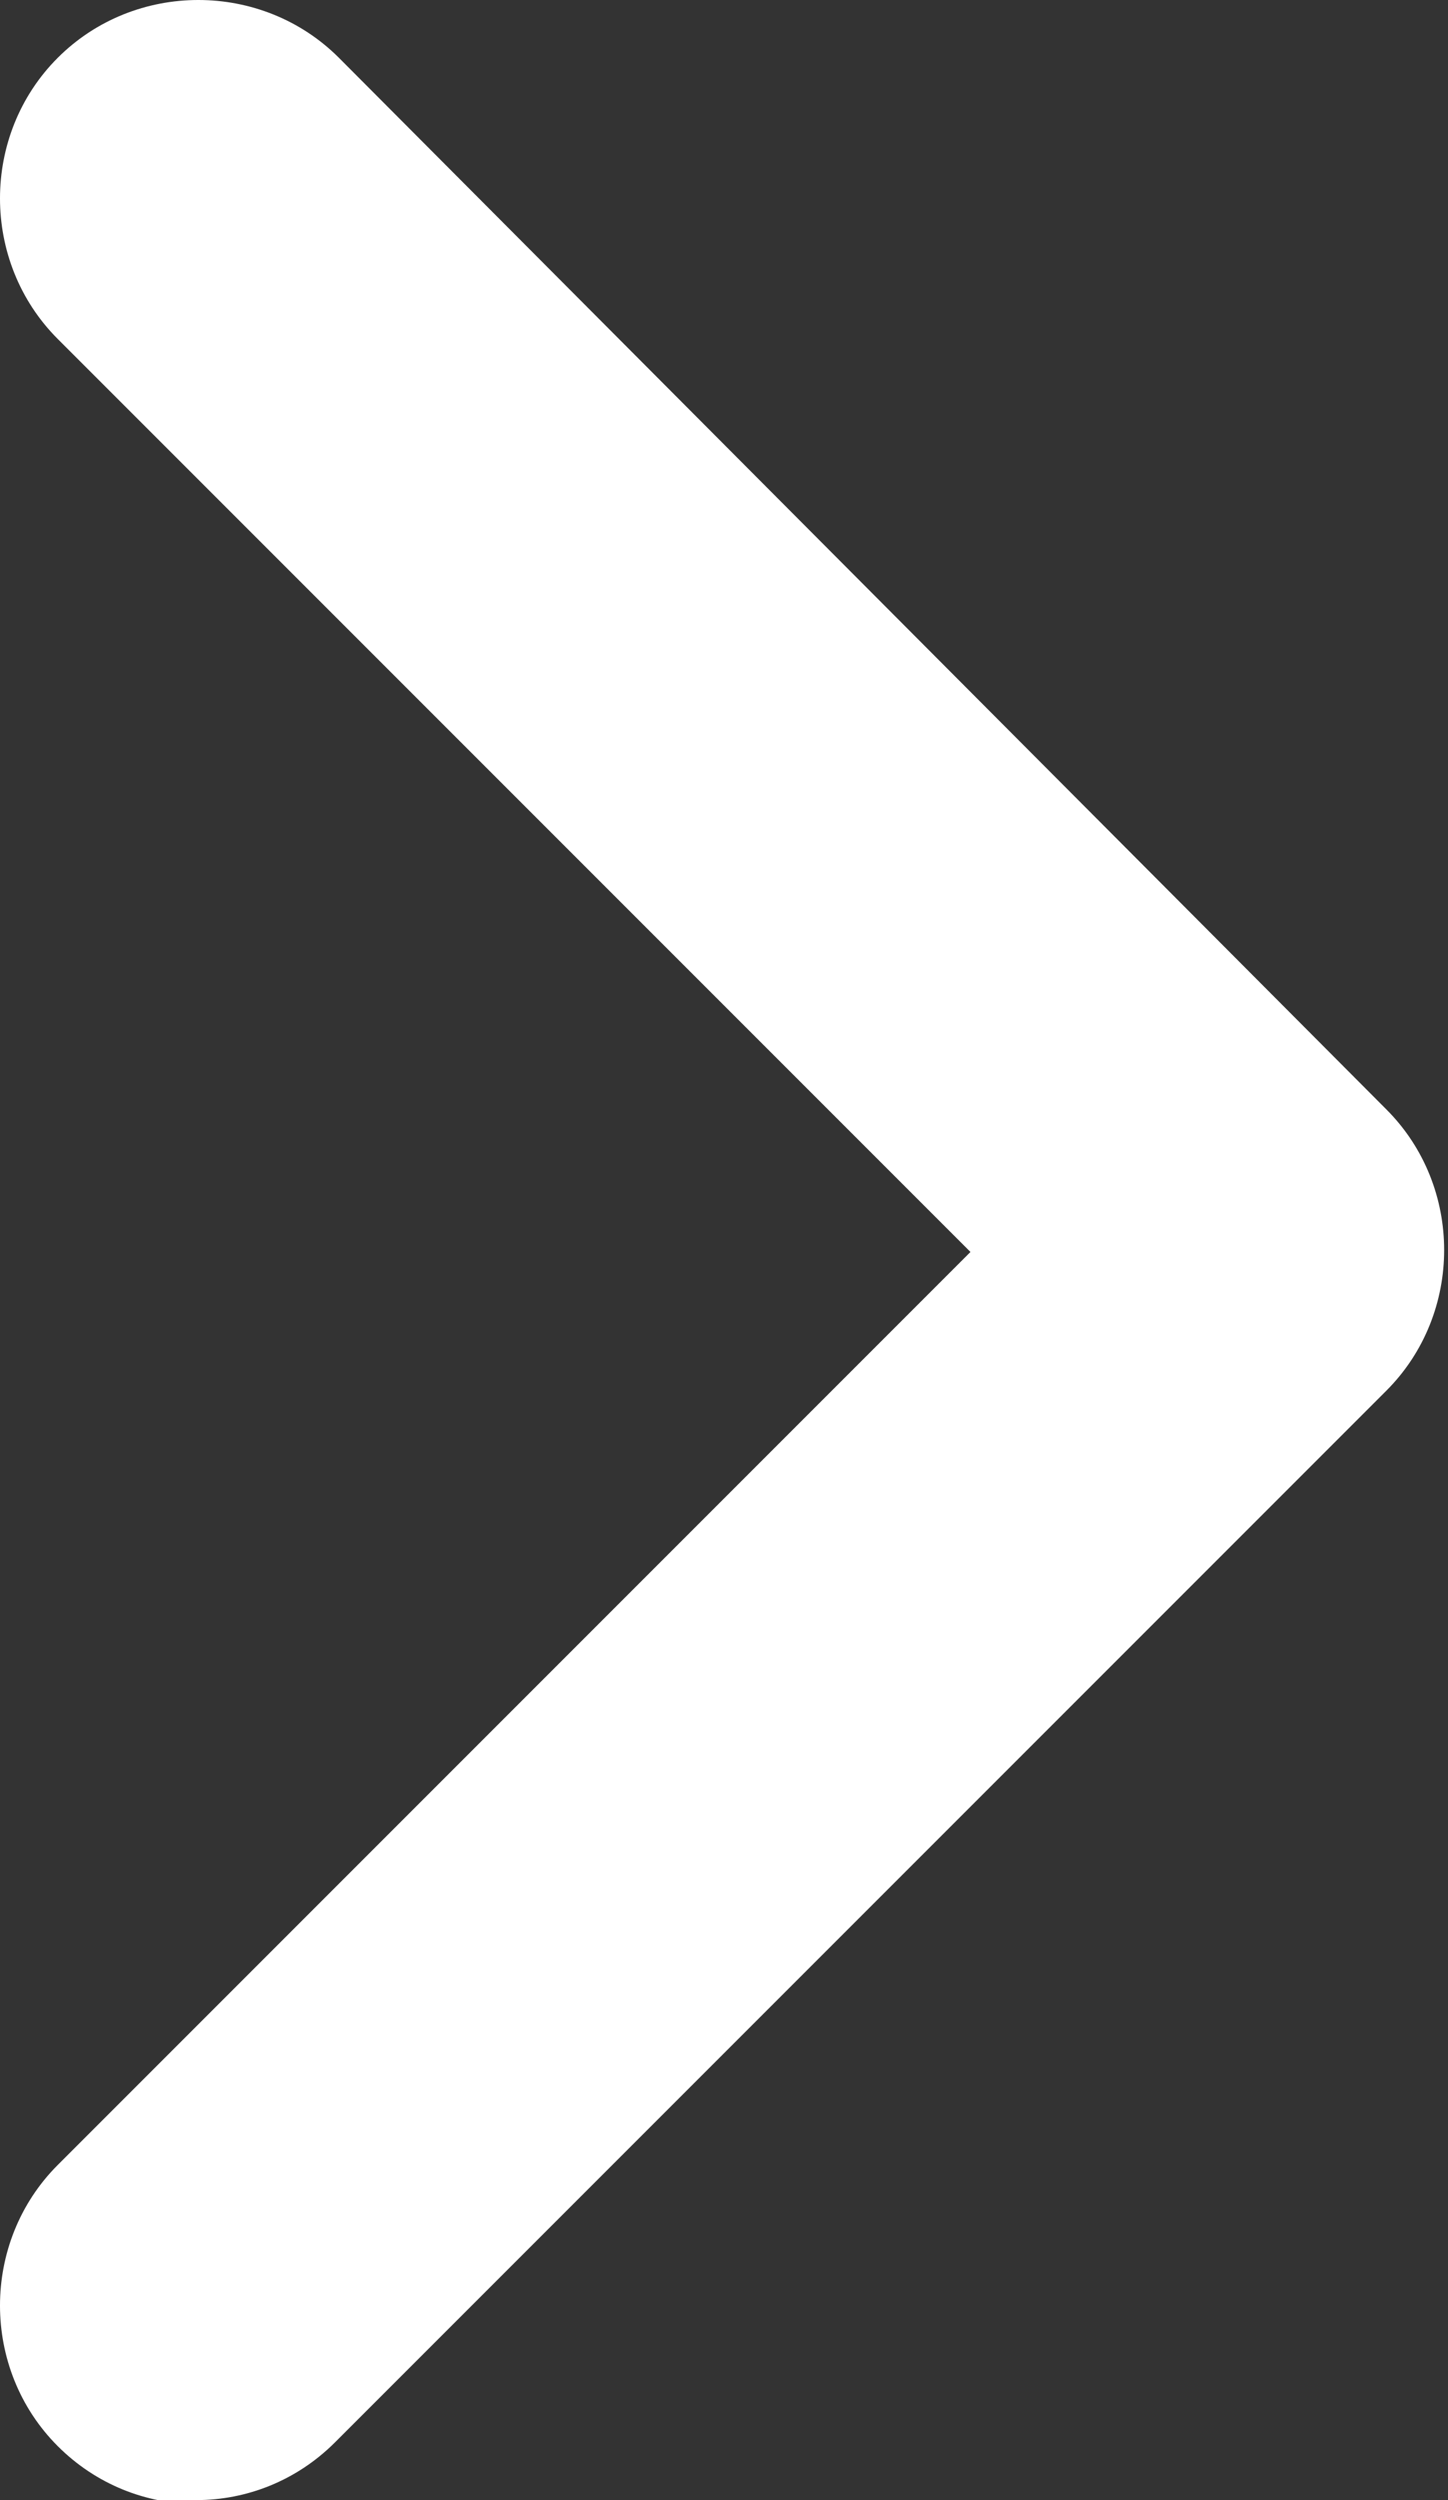 <?xml version="1.0" encoding="UTF-8"?>
<svg id="Layer_2" data-name="Layer 2" xmlns="http://www.w3.org/2000/svg" viewBox="0 0 3.76 6.49">
  <rect x="0" y="0" width="3.76" height="6.49" fill="#333333" stroke="none"/>
  <defs>
    <style>
      .cls-1 {
        fill: #fff;
        stroke-width: 0px;
      }
    </style>
  </defs>
  <g id="OBJECTS">
    <path class="cls-1" d="M.51,6.49c.13,0,.26-.05.36-.15l2.73-2.73c.2-.2.2-.53,0-.73L.88.15c-.2-.2-.53-.2-.73,0-.2.2-.2.53,0,.73l2.37,2.37L.15,5.62c-.2.2-.2.53,0,.73.1.1.23.15.36.15Z"/>
  </g>
</svg>